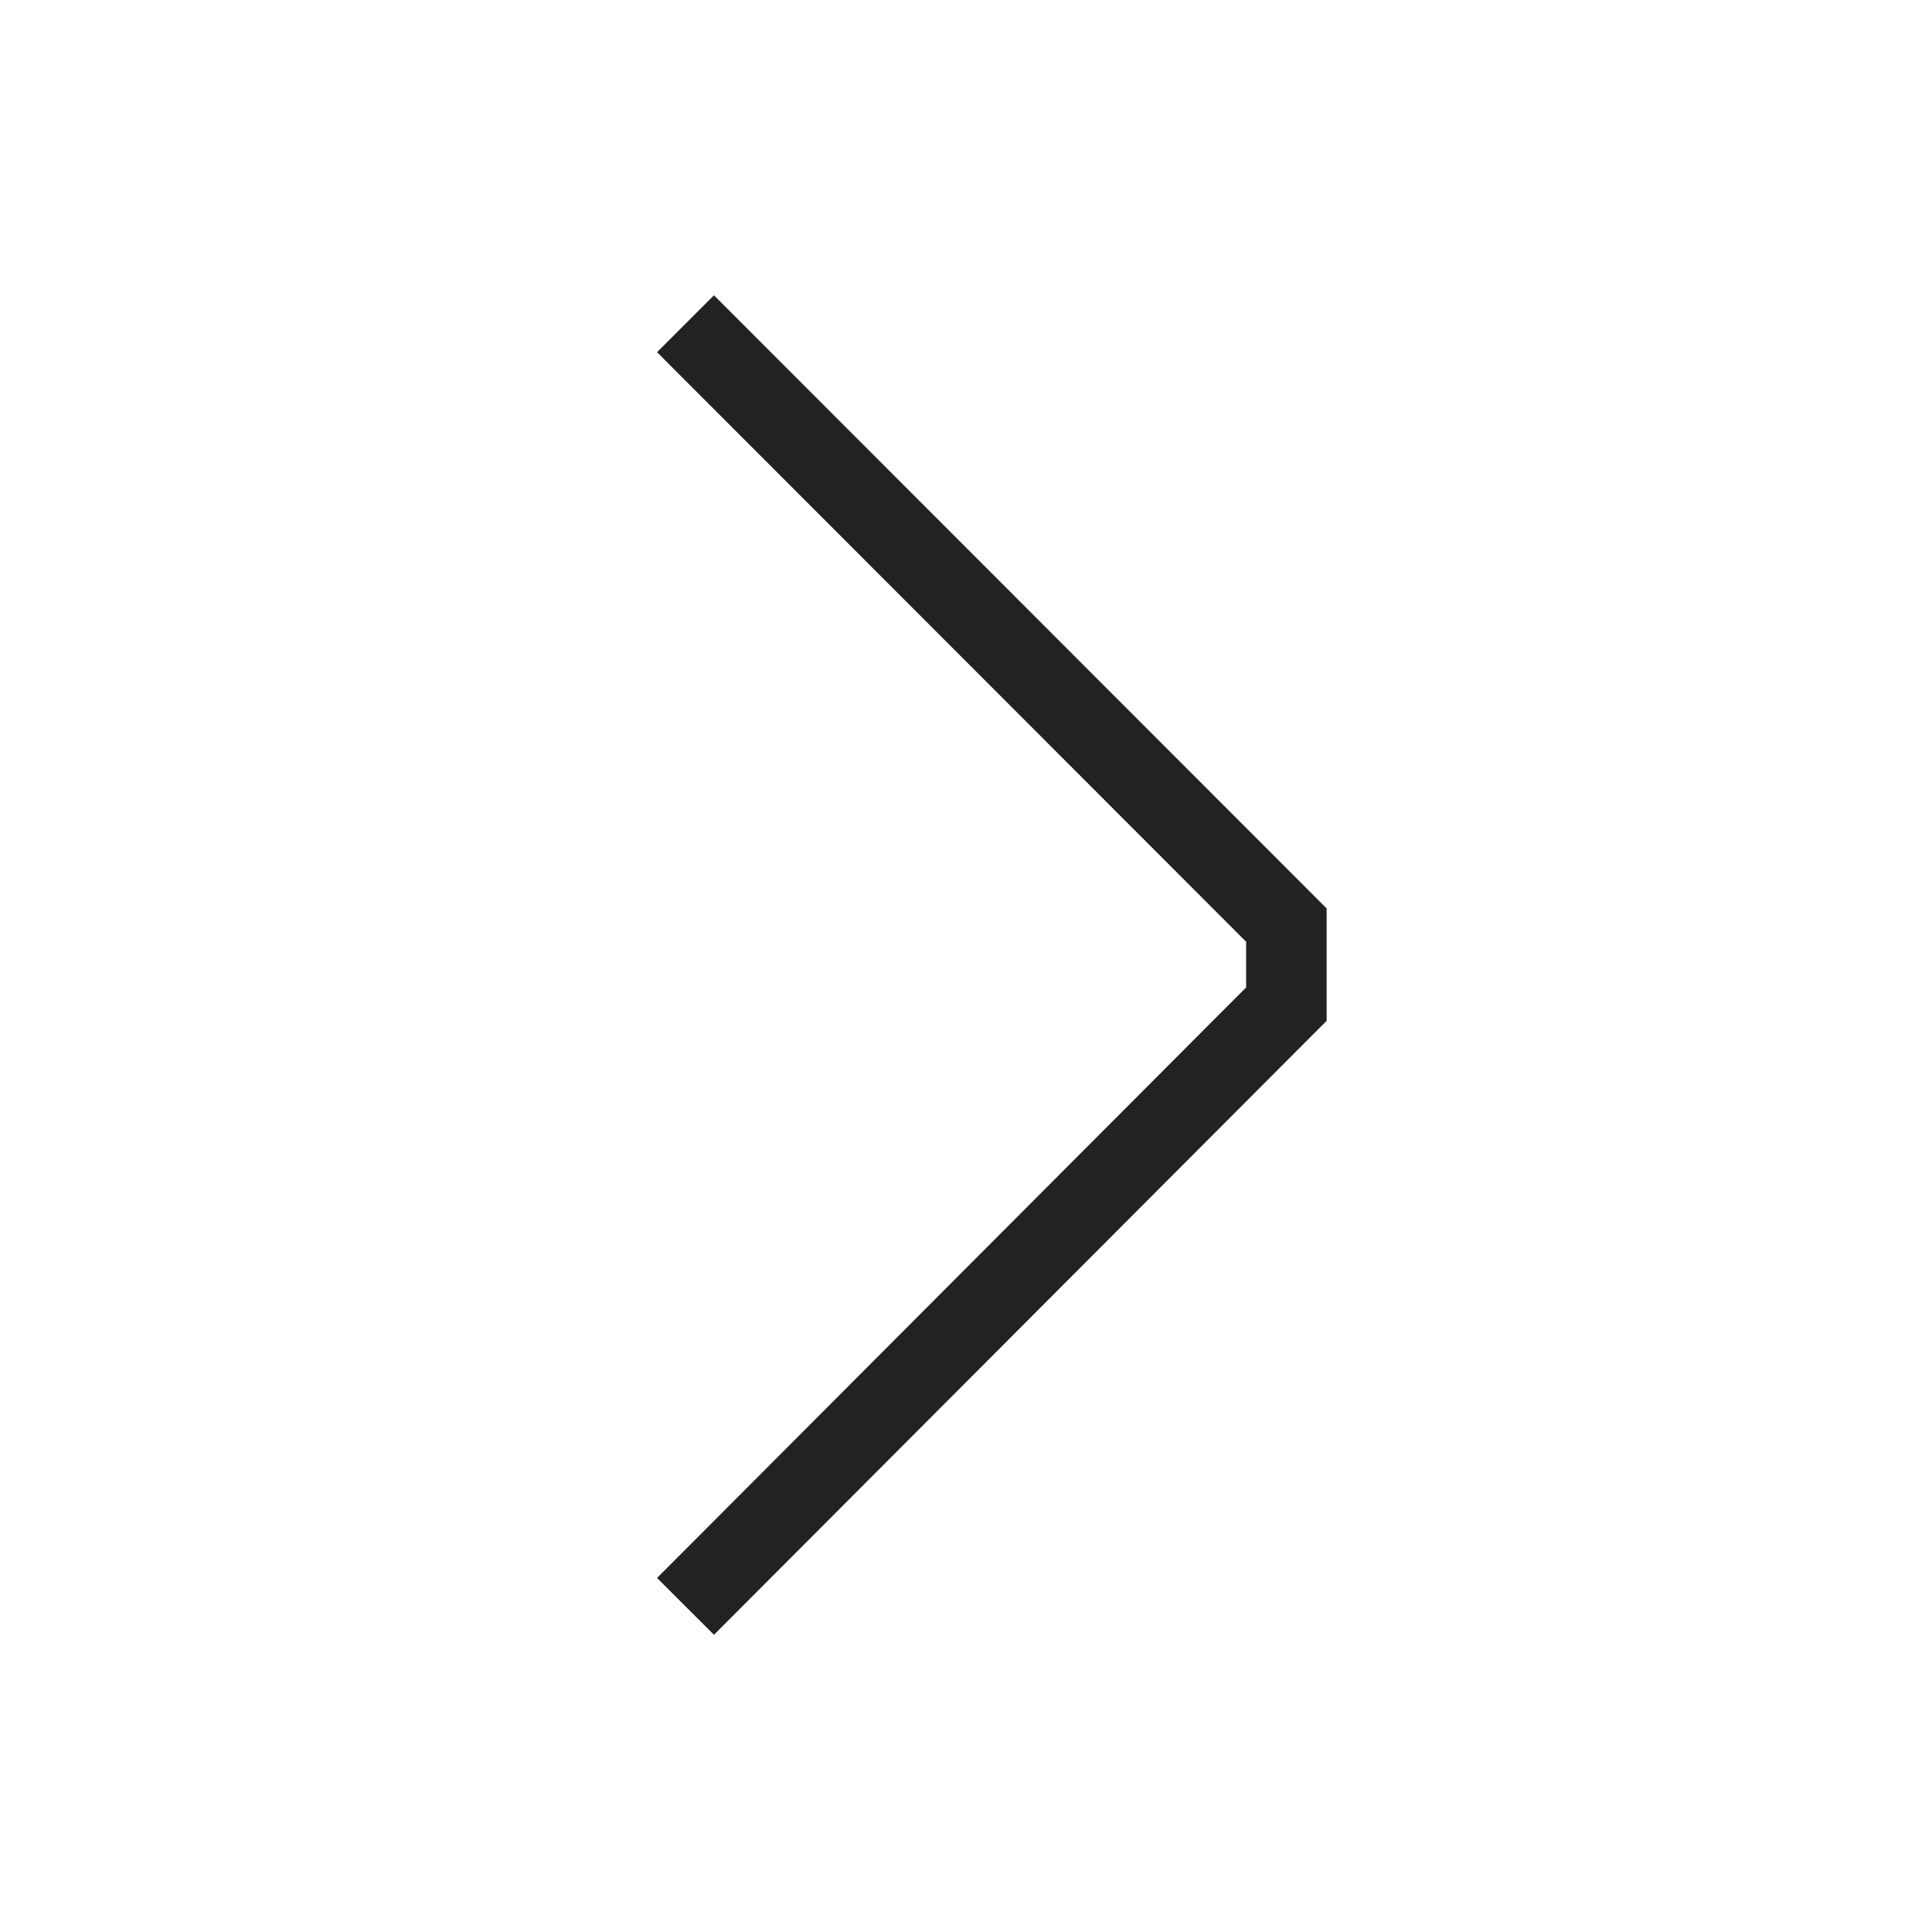 <svg width="24px" height="24px" viewBox="0 0 24 24" version="1.1" xmlns="http://www.w3.org/2000/svg" xmlns:xlink="http://www.w3.org/1999/xlink">
  <defs>
      <polygon id="path-1" points="8.162 4.375 8.869 3.668 16.48 11.285 16.48 12.681 8.869 20.308 8.162 19.602 15.48 12.266 15.48 11.699"></polygon>
  </defs>
  <g id="Standard/medium/chevron-right-medium" stroke="none" stroke-width="1" fill="none" fill-rule="evenodd">
    <g id="chevron-right-medium">
      <mask id="mask-2" fill="white">
        <use xlink:href="#path-1"></use>
      </mask>
      <use id="Mask" fill="#222222" xlink:href="#path-1"></use>
    </g>
  </g>
</svg>
